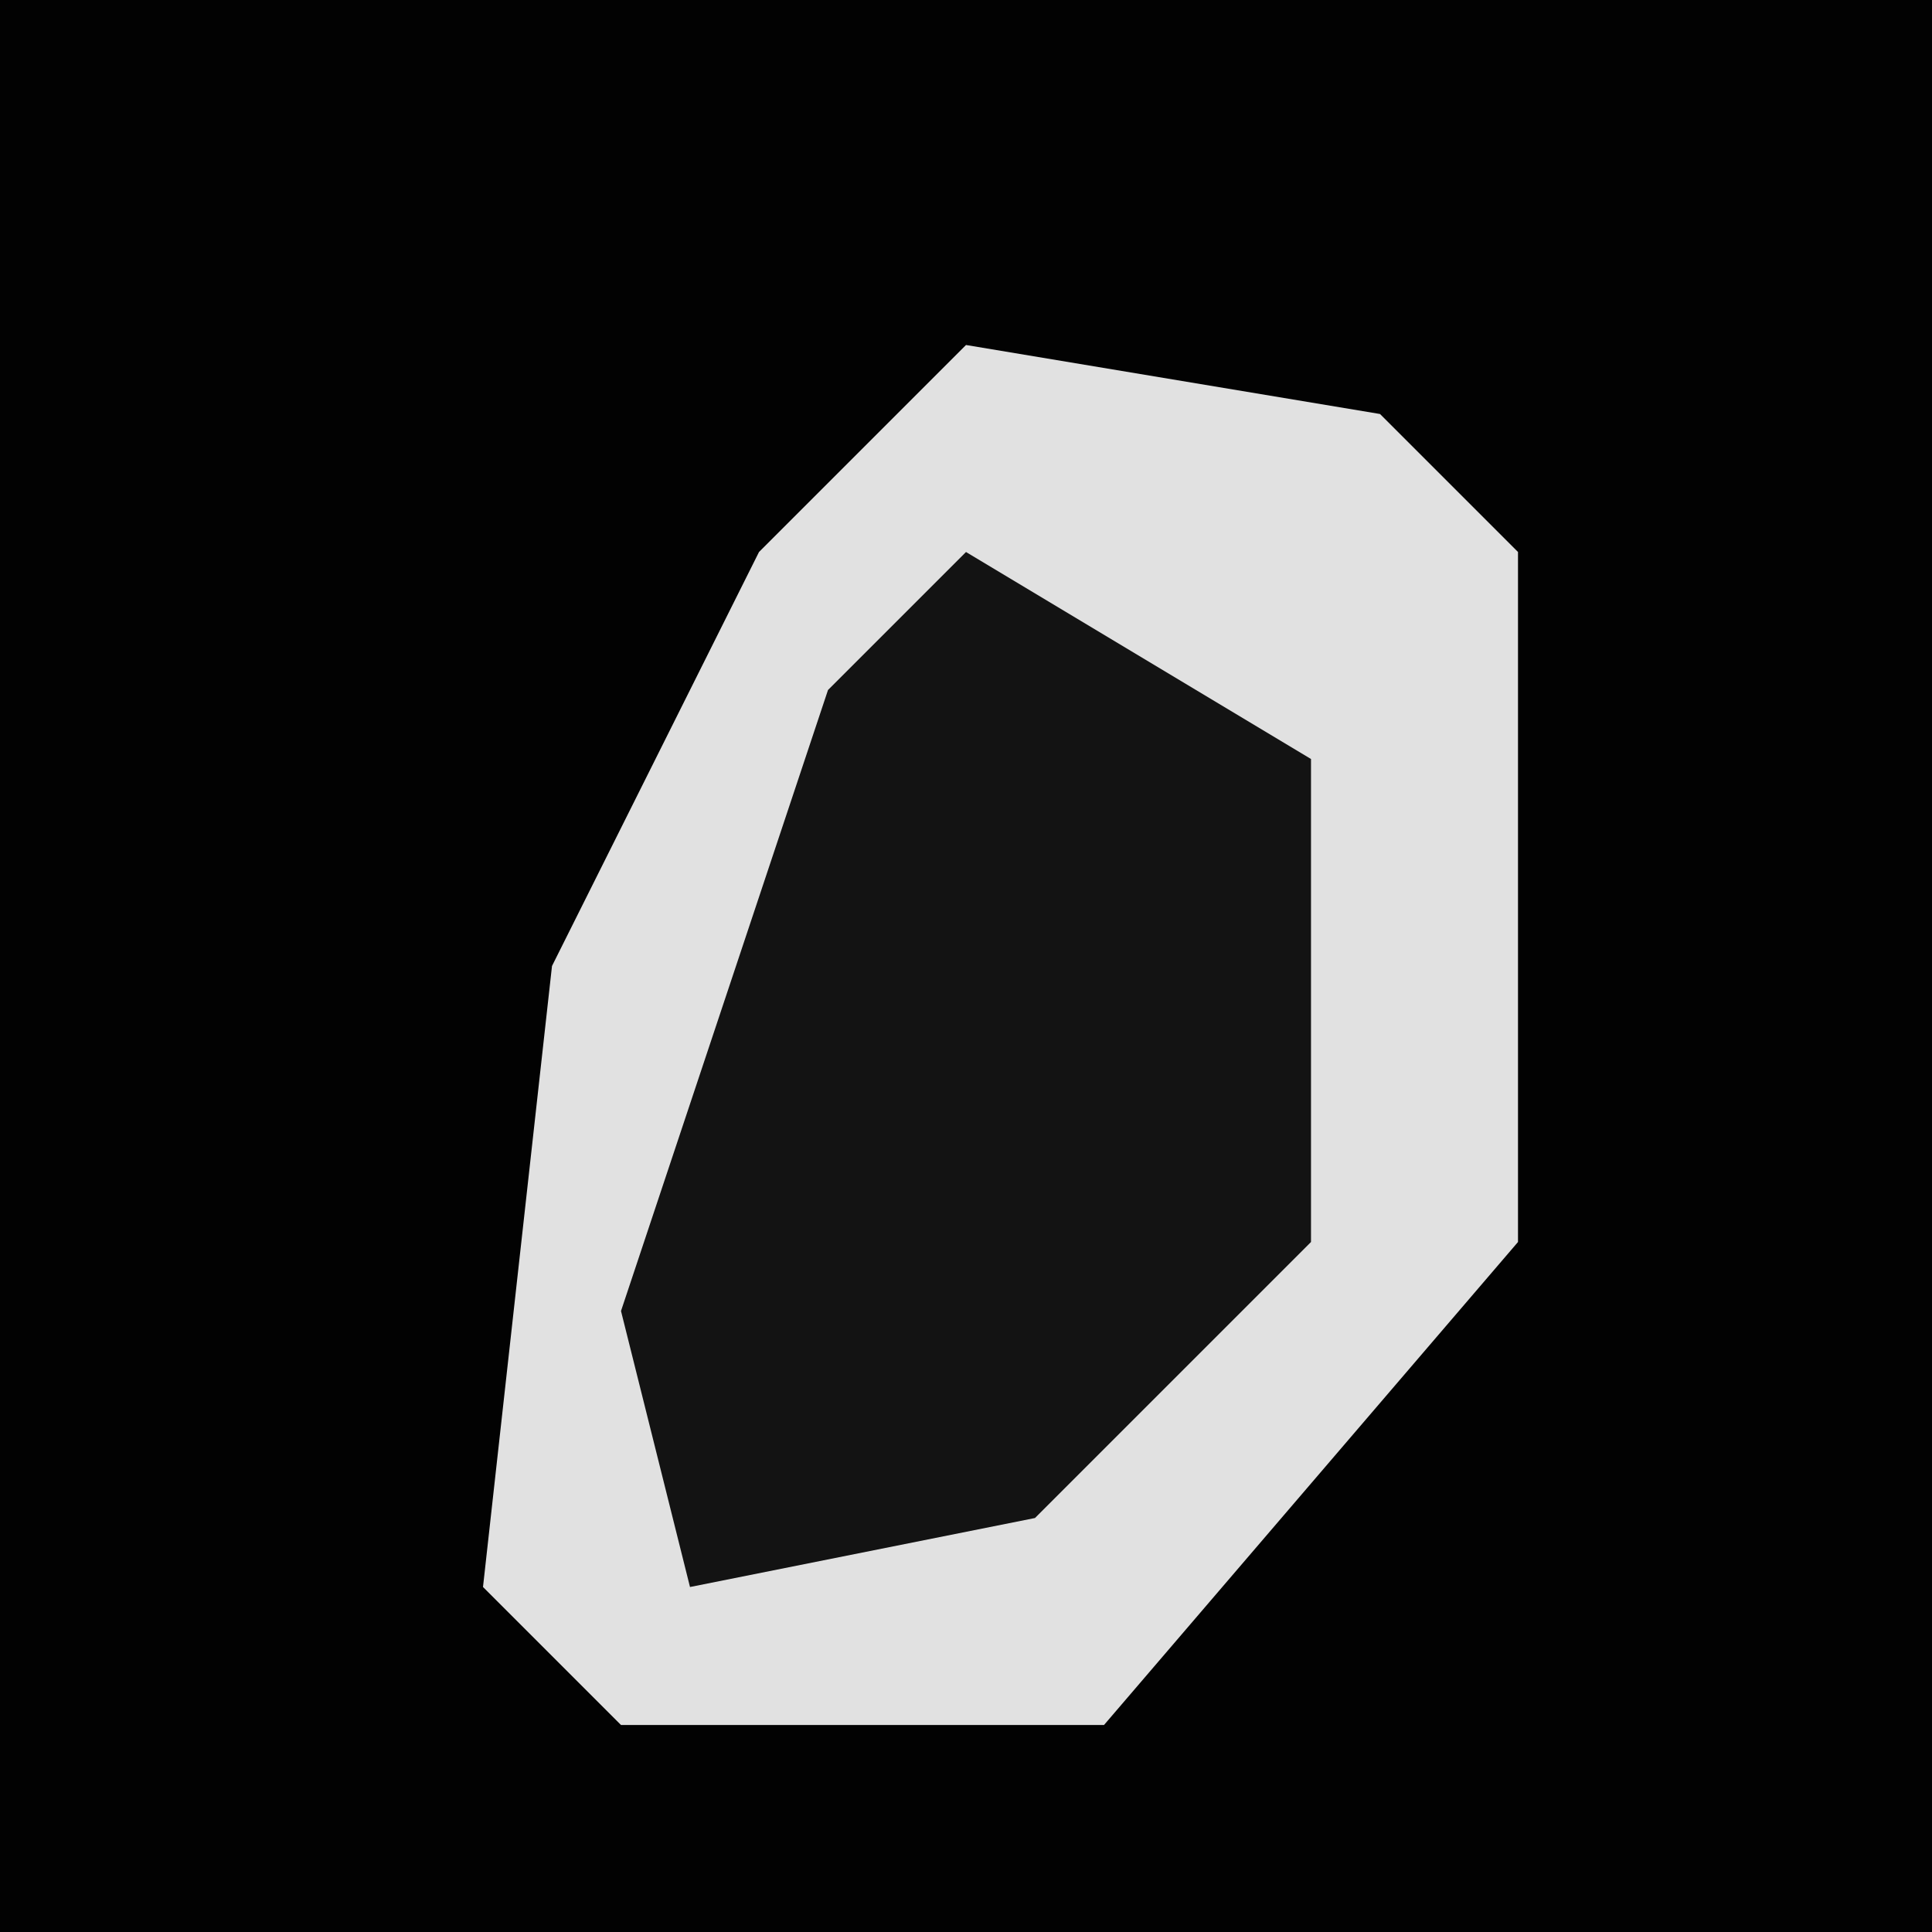 <?xml version="1.0" encoding="UTF-8"?>
<svg version="1.1" xmlns="http://www.w3.org/2000/svg" width="28" height="28">
<path d="M0,0 L28,0 L28,28 L0,28 Z " fill="#020202" transform="translate(0,0)"/>
<path d="M0,0 L6,1 L8,3 L8,13 L2,20 L-5,20 L-7,18 L-6,9 L-3,3 Z " fill="#E1E1E1" transform="translate(14,5)"/>
<path d="M0,0 L5,3 L5,10 L1,14 L-4,15 L-5,11 L-2,2 Z " fill="#131313" transform="translate(14,8)"/>
</svg>
